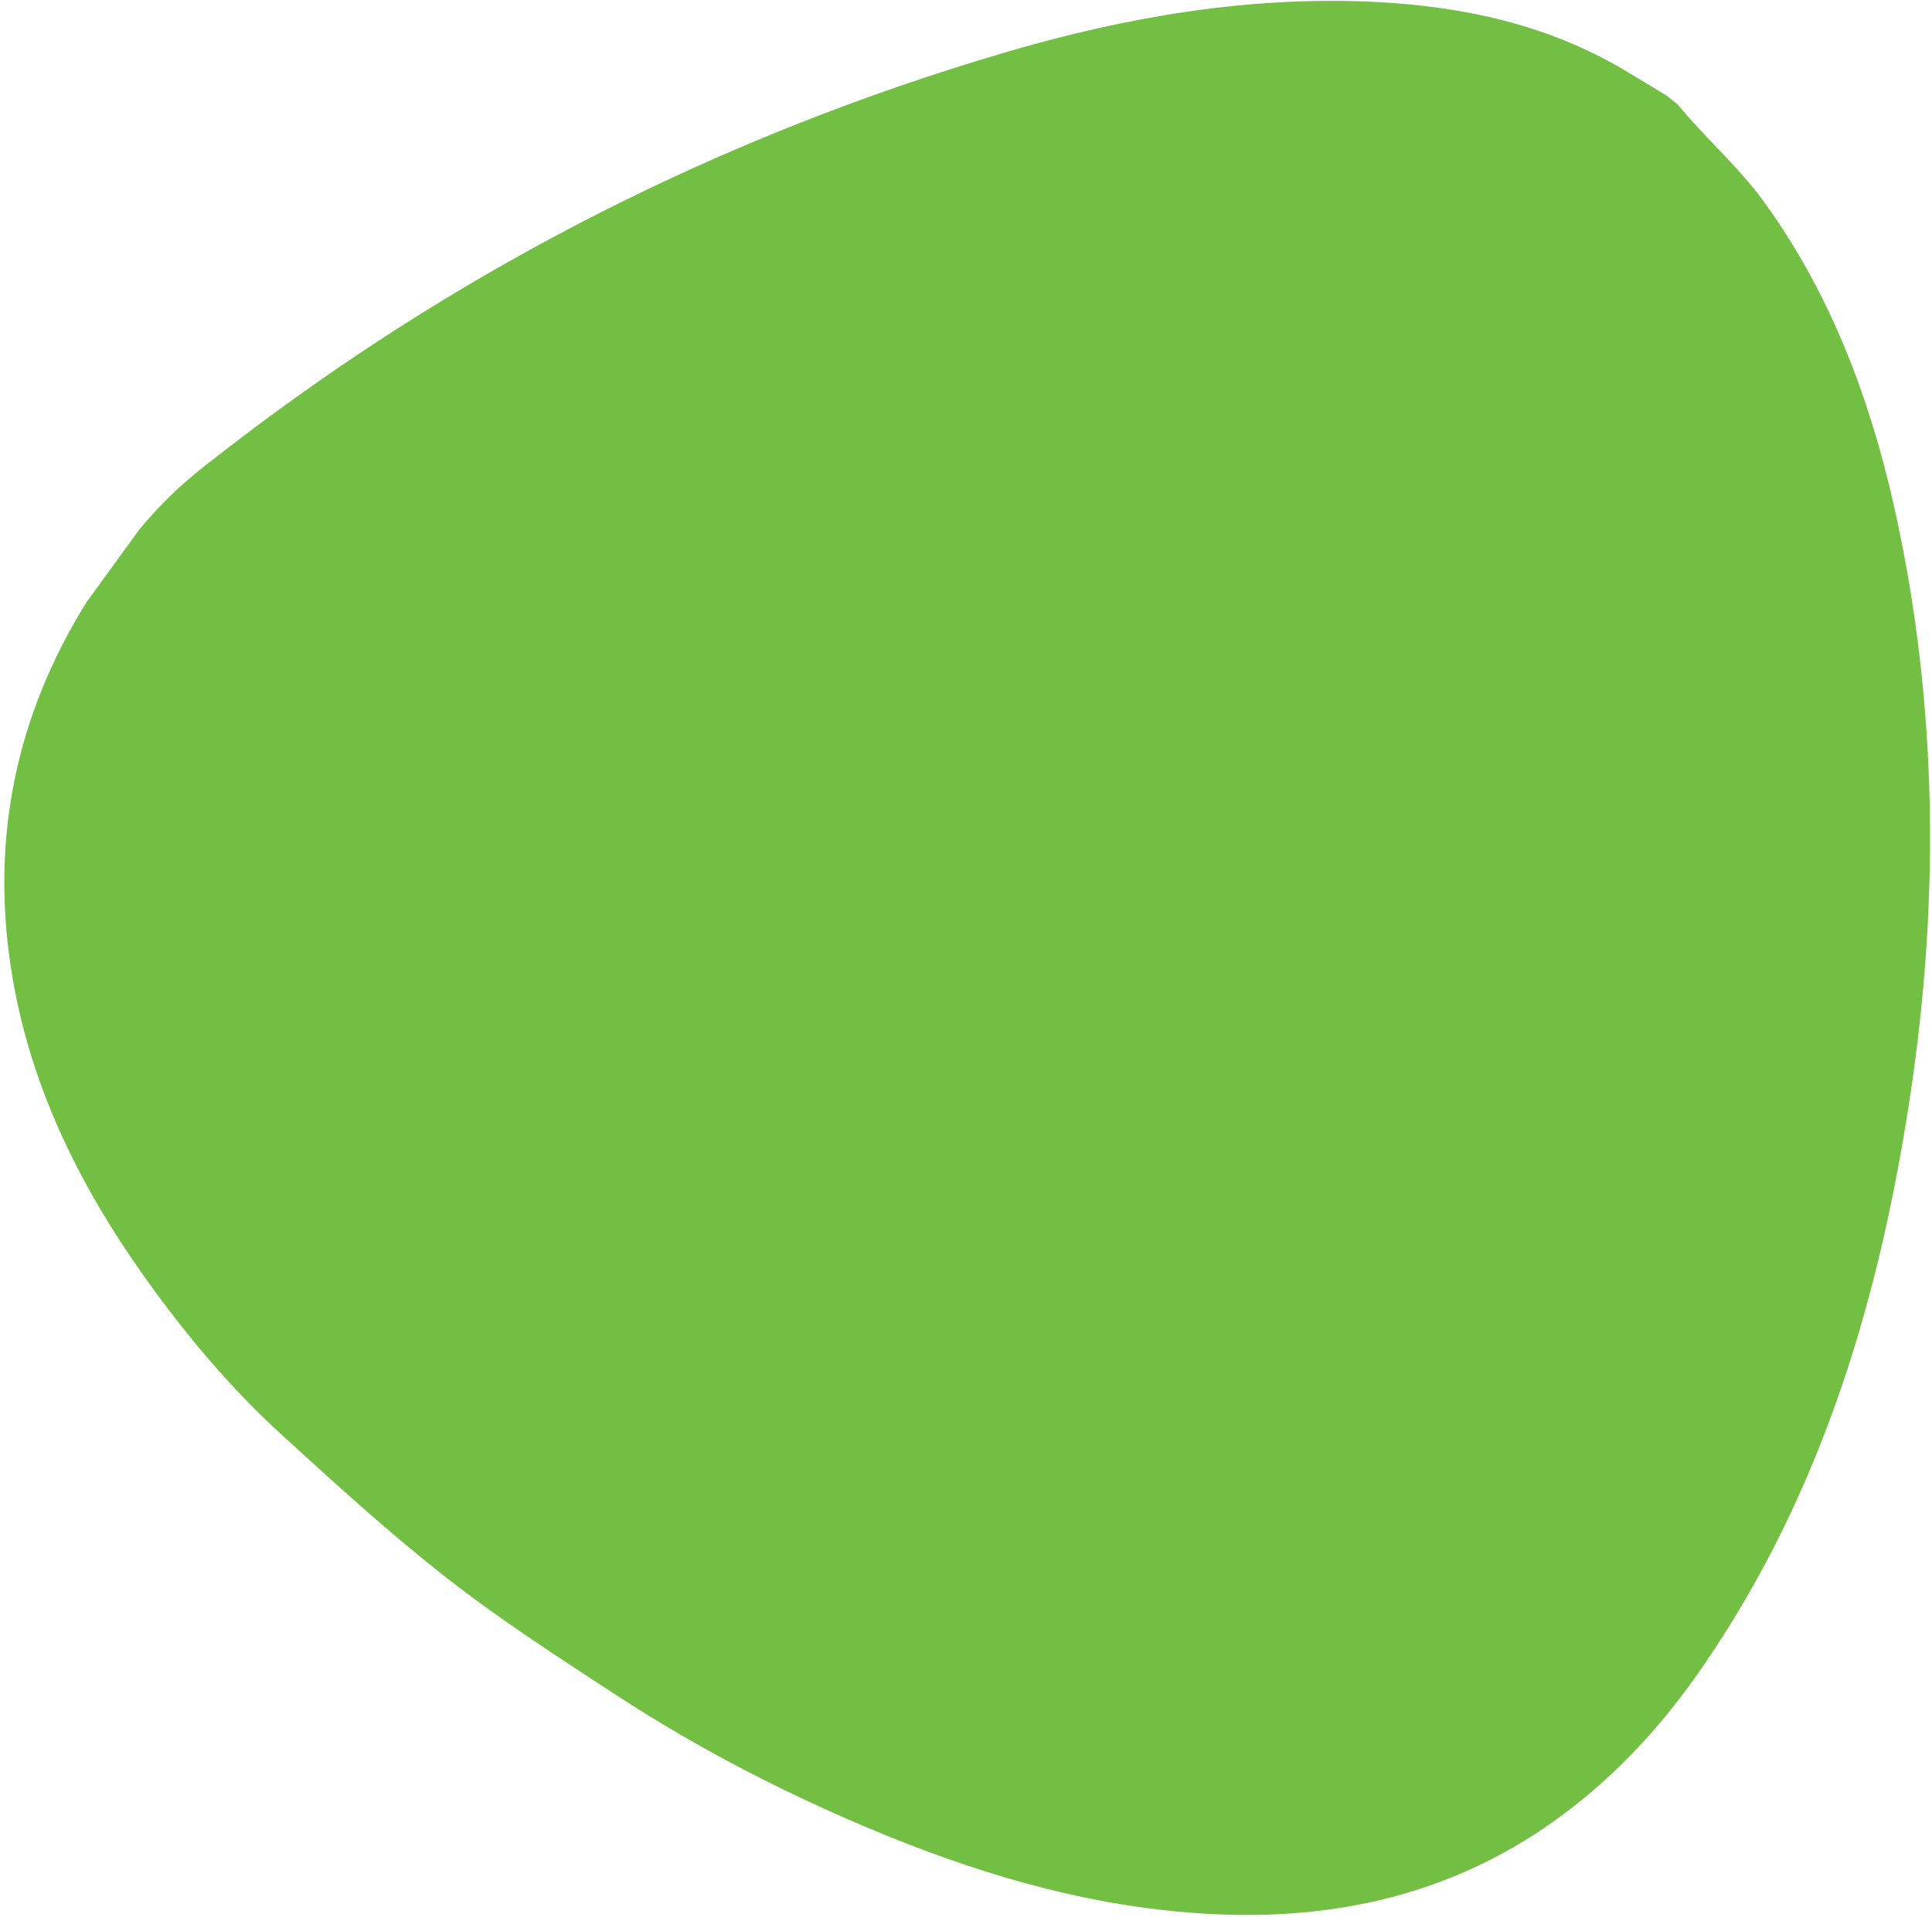 <svg width="390" height="387" viewBox="0 0 390 387" fill="none" xmlns="http://www.w3.org/2000/svg">
<path d="M28.169 106.851C34.908 98.837 39.587 95.398 45.94 90.491C93.279 53.954 145.777 27.381 203.115 10.52C227.459 3.379 252.316 -0.877 277.767 0.4C295.55 1.31 312.566 5.024 328.034 14.236C330.833 15.928 333.568 17.57 336.367 19.262C337.067 19.815 337.831 20.418 338.532 20.971C339.4 21.966 340.204 22.911 341.073 23.907C346.064 29.5 351.634 34.62 356.045 40.686C372.323 63.145 380.322 88.89 385.048 115.772C391.091 150.412 390.901 185.093 385.807 219.831C379.705 261.216 368.08 300.825 344.135 335.877C335.225 348.999 324.555 360.422 311.335 369.315C290.886 383.045 268.046 387.756 243.798 386.395C221.413 385.161 200.201 379.168 179.582 370.852C160.17 362.971 141.608 353.489 124.085 342.036C112.632 334.546 101.129 327.121 90.38 318.74C78.803 309.706 67.93 299.78 57.12 289.905C46.579 280.344 37.435 269.406 29.199 257.841C15.771 238.974 5.741 218.551 2.206 195.4C-1.832 168.957 3.303 144.38 17.433 121.632" fill="#72BF44"/>
</svg>
